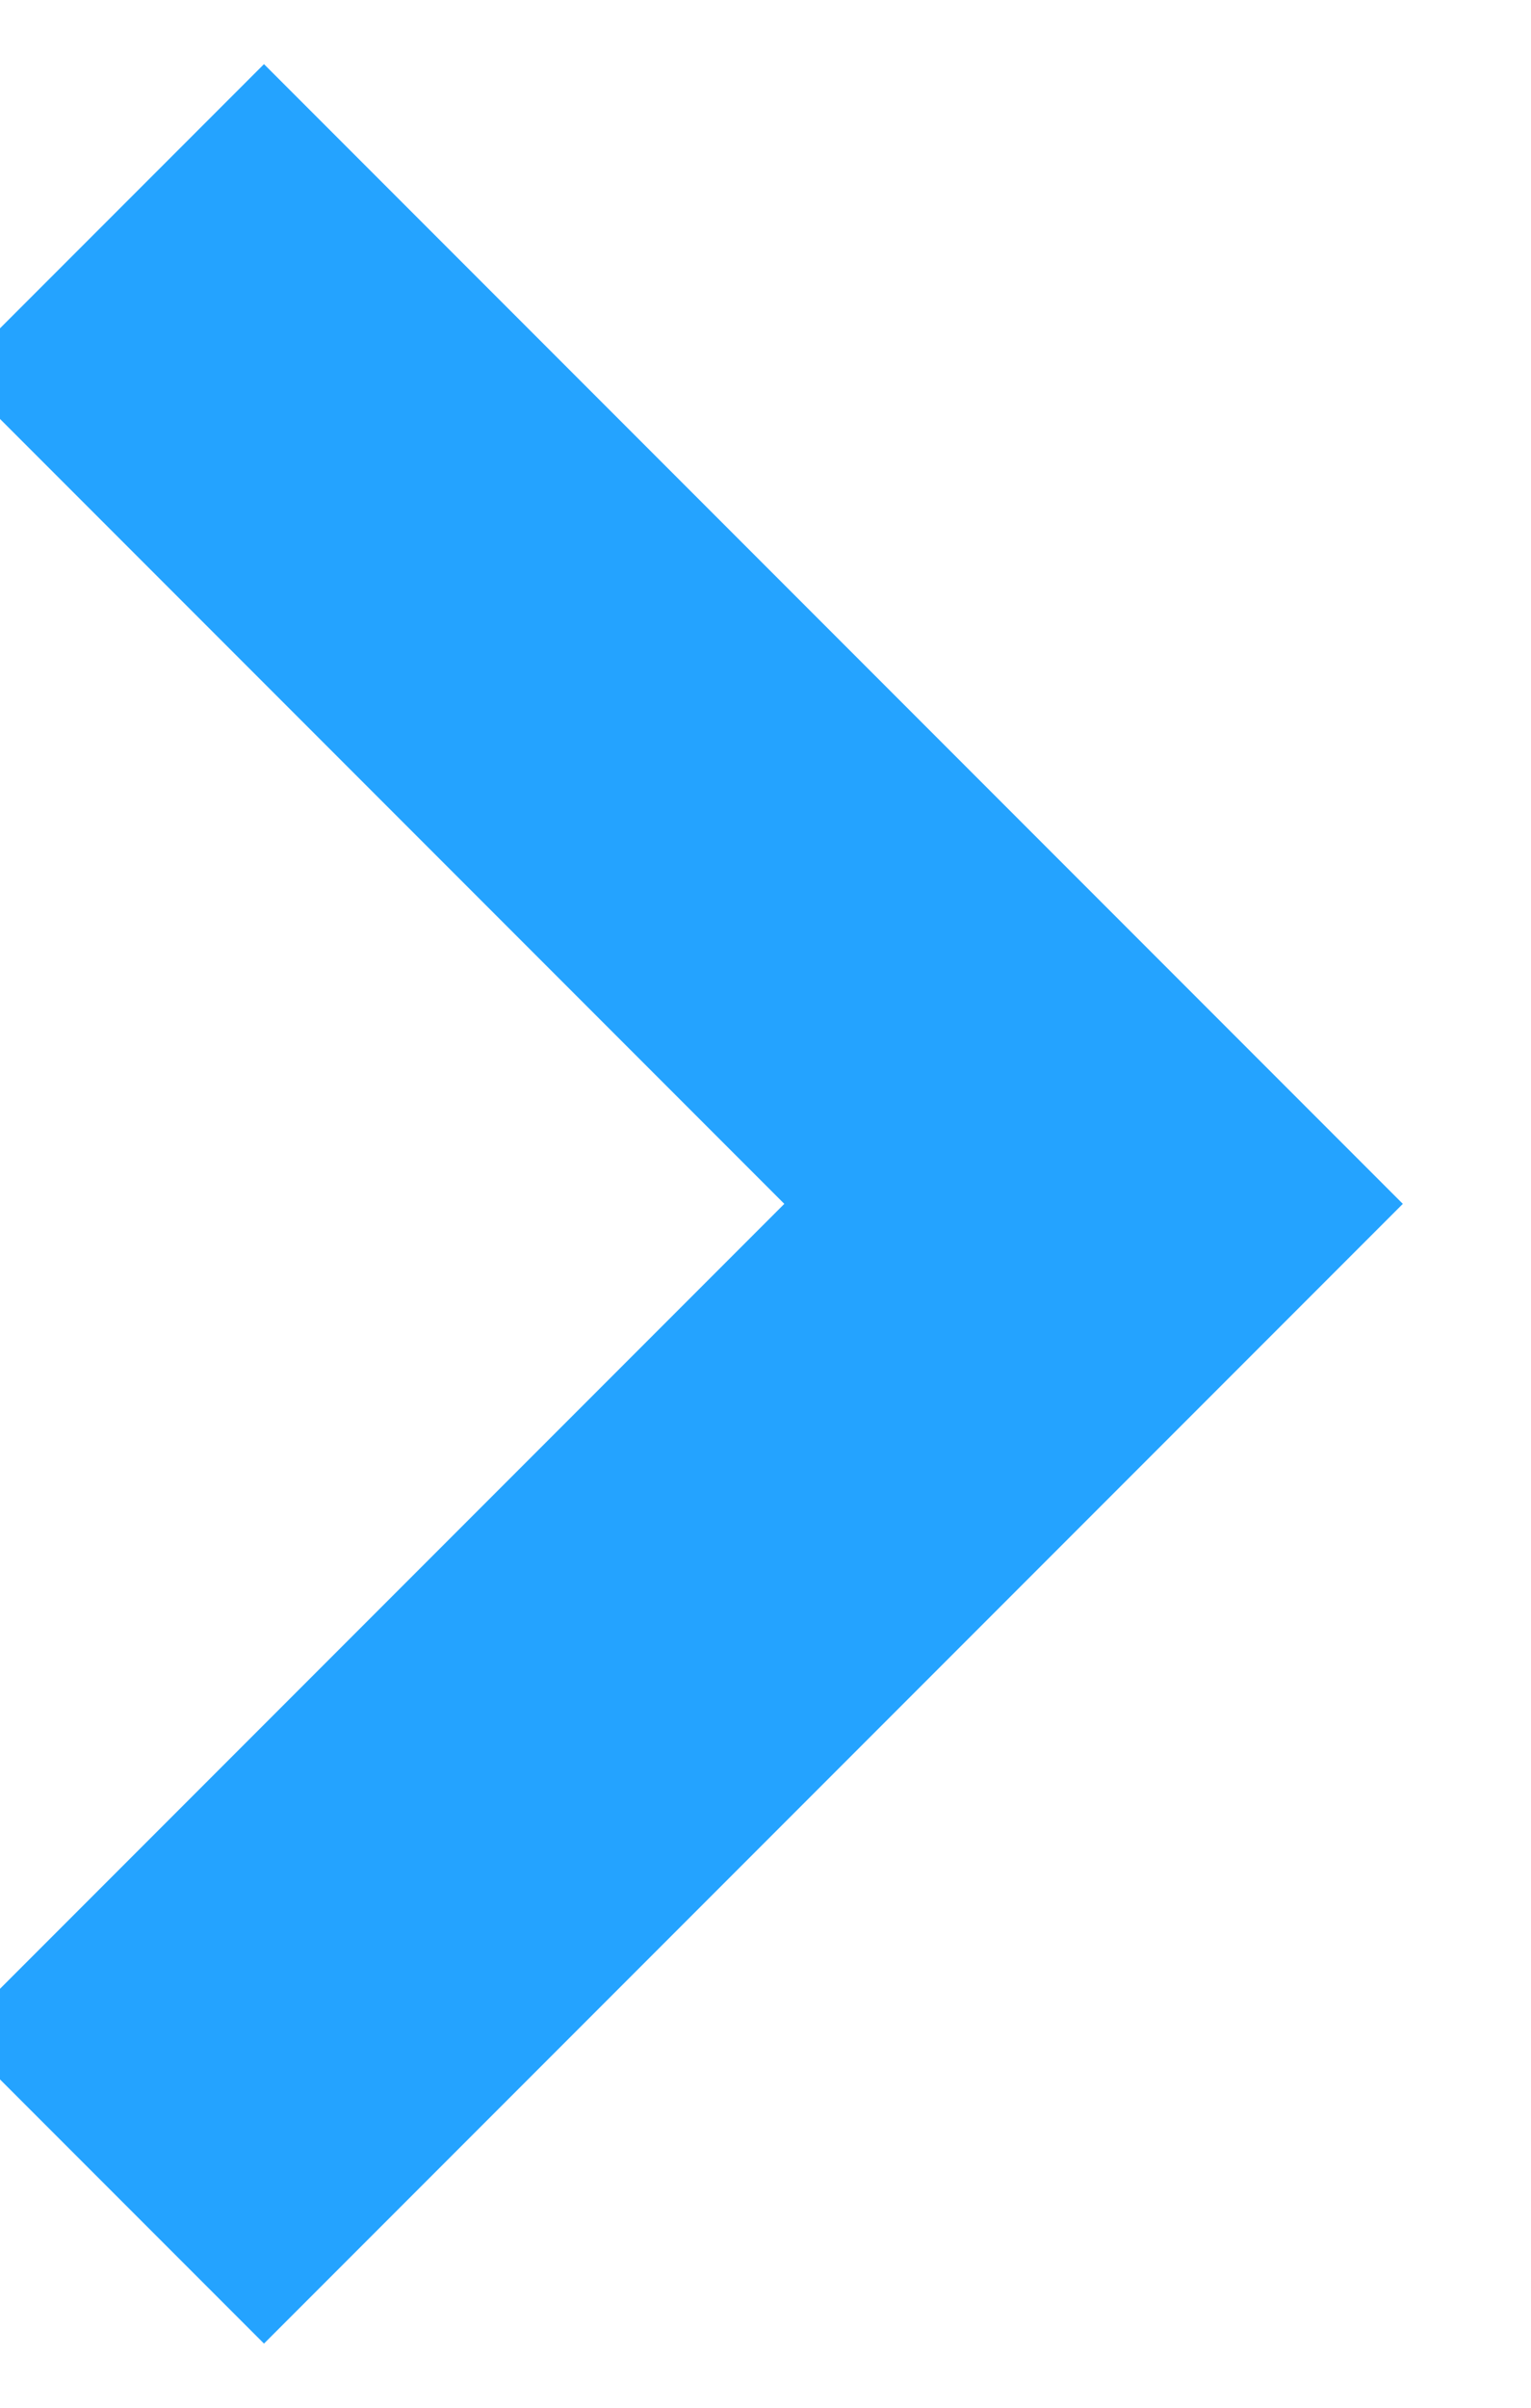 <svg width="14" height="22" viewBox="0 0 14 22" fill="none" xmlns="http://www.w3.org/2000/svg" xmlns:xlink="http://www.w3.org/1999/xlink">
<path d="M10,11L11.414,12.414L12.828,11L11.414,9.586L10,11ZM-0.414,3.414L8.586,12.414L11.414,9.586L2.414,0.586L-0.414,3.414ZM8.586,9.586L-0.414,18.586L2.414,21.414L11.414,12.414L8.586,9.586Z" fill="#24A3FF"/>
</svg>

